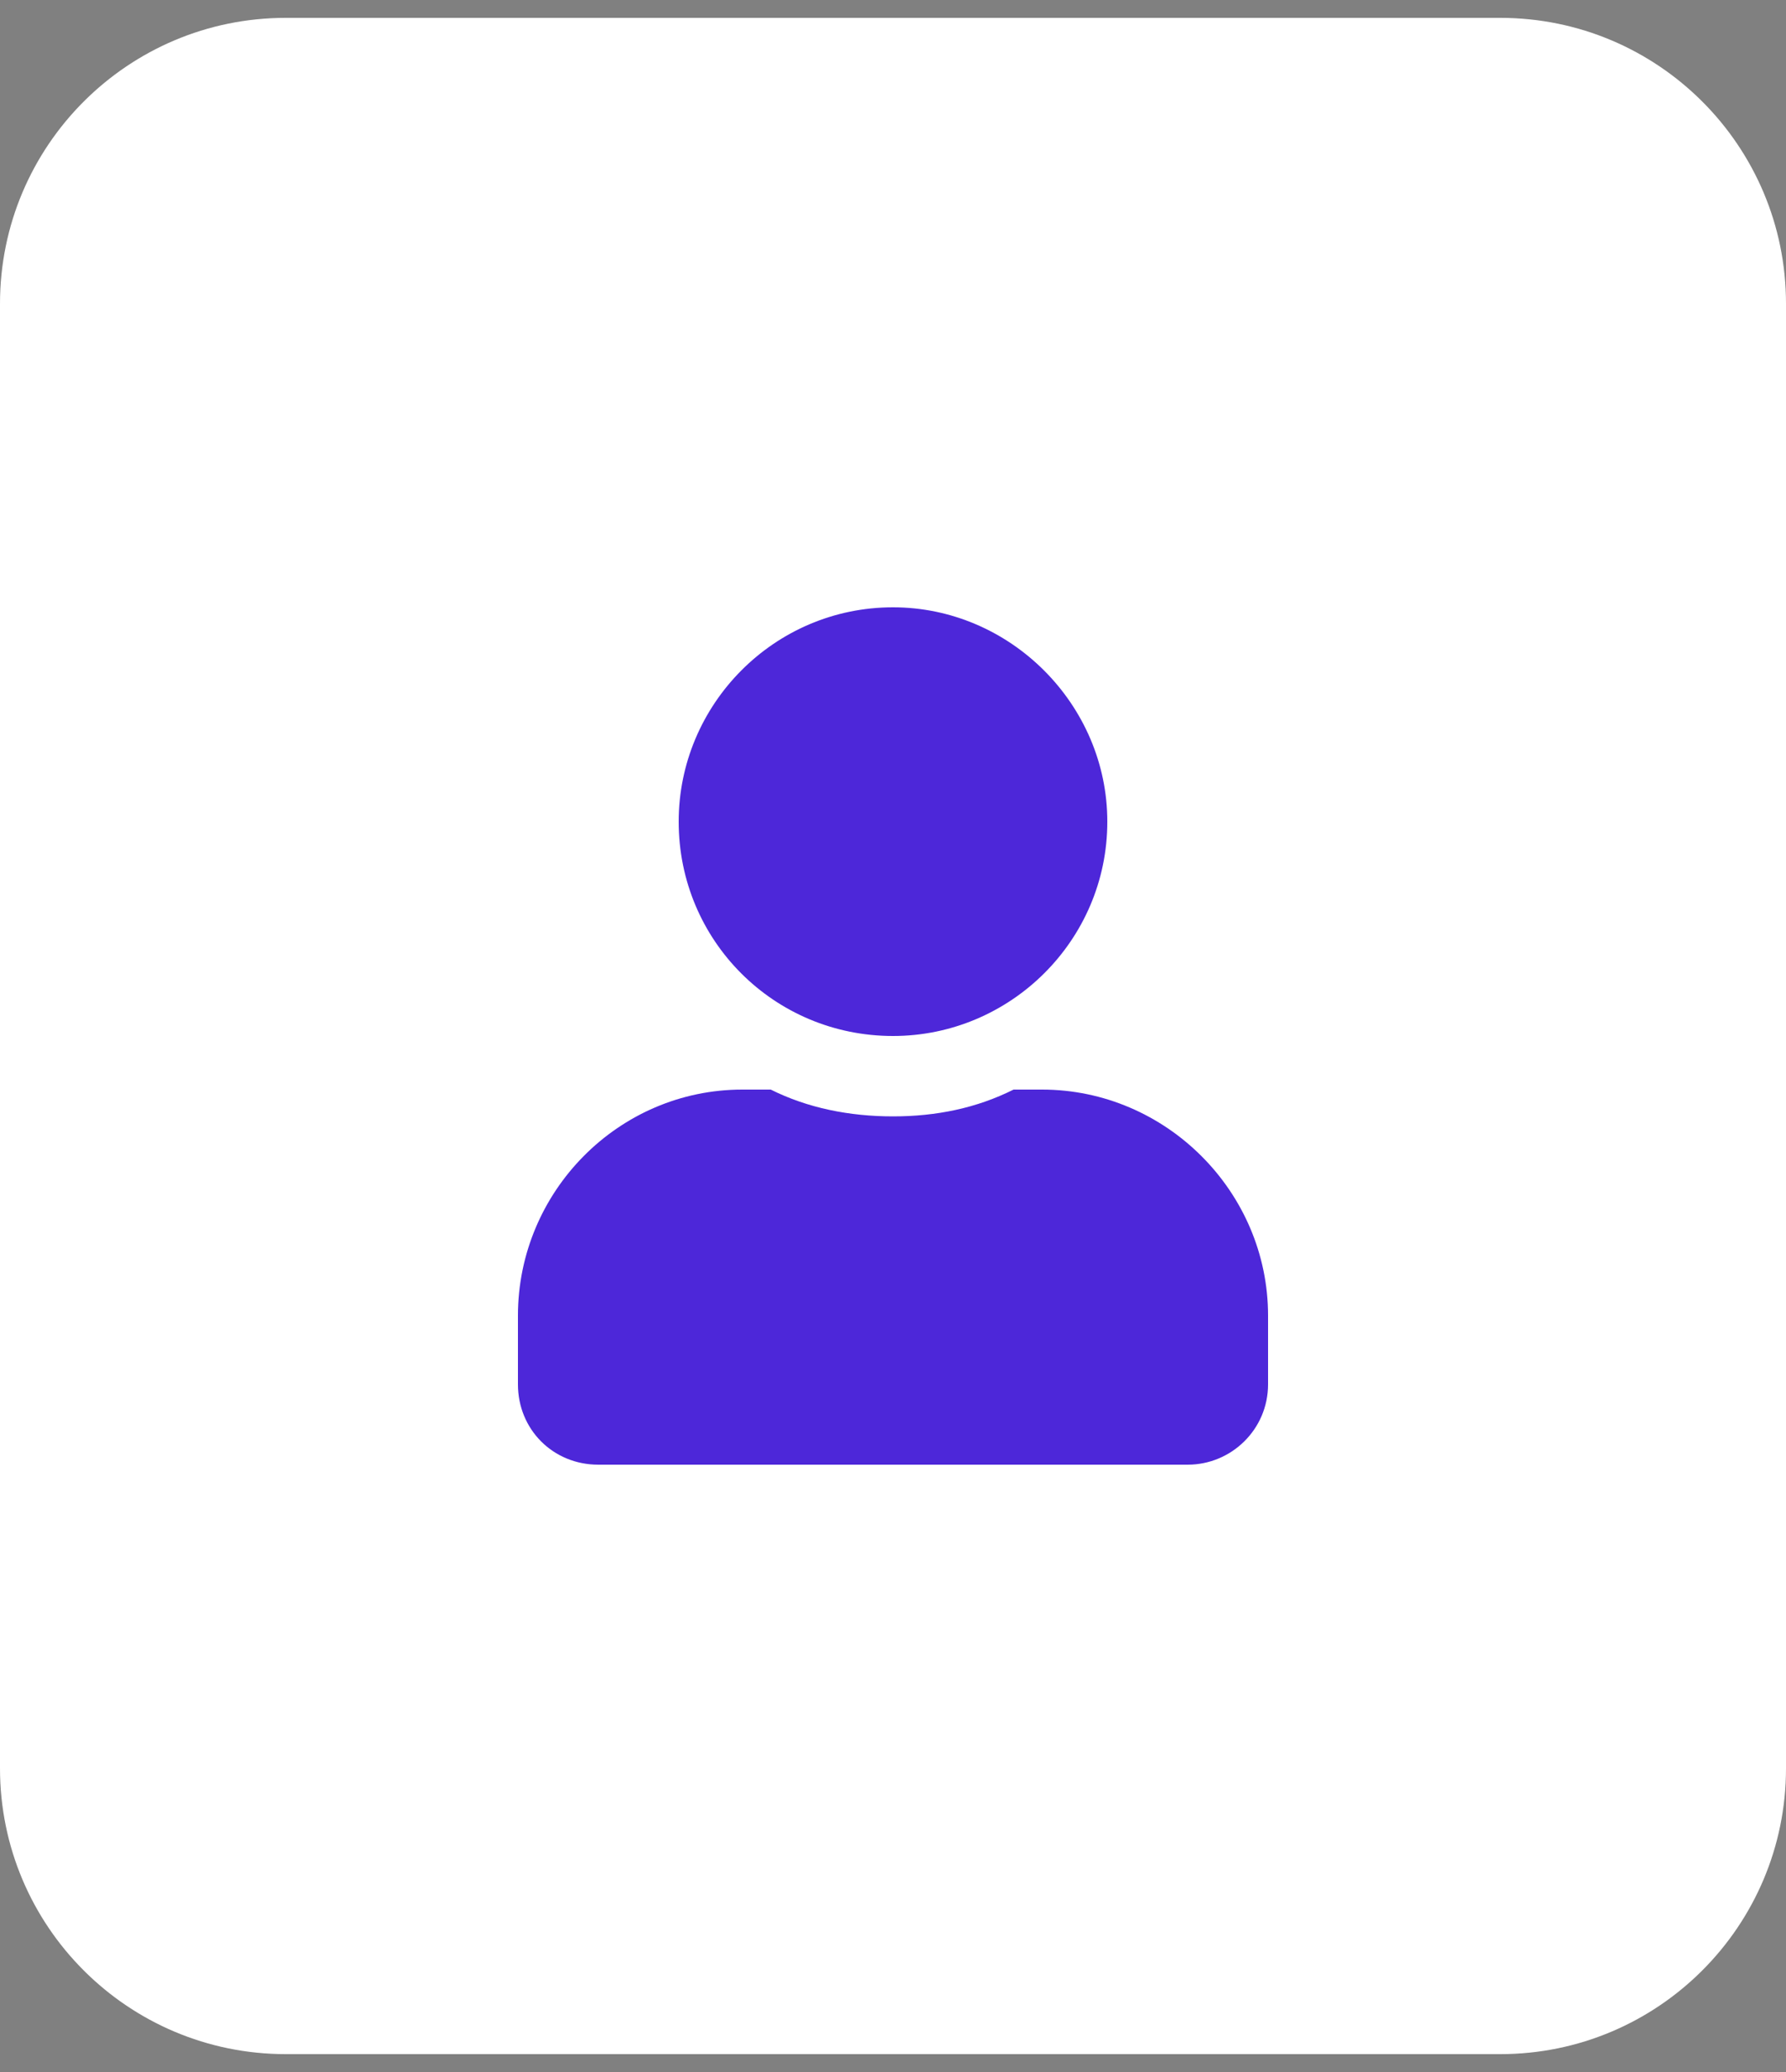 <svg width="50" height="58" viewBox="0 0 50 58" fill="none" xmlns="http://www.w3.org/2000/svg">
<rect x="0" y="0" width="50" height="58" fill="#808080" stroke="none"/>
<path d="M0 8.5C0 4.082 3.582 0.5 8 0.5H42C46.418 0.5 50 4.082 50 8.5V49.5C50 53.918 46.418 57.5 42 57.5H8C3.582 57.5 0 53.918 0 49.5V8.5Z" fill="white"/>
<path d="M25 29C28.281 29 31 26.328 31 23C31 19.719 28.281 17 25 17C21.672 17 19 19.719 19 23C19 26.328 21.672 29 25 29ZM29.172 30.5H28.375C27.344 31.016 26.219 31.25 25 31.25C23.781 31.25 22.609 31.016 21.578 30.5H20.781C17.312 30.5 14.5 33.359 14.5 36.828V38.75C14.5 40.016 15.484 41 16.75 41H33.25C34.469 41 35.5 40.016 35.5 38.75V36.828C35.5 33.359 32.641 30.5 29.172 30.5Z" fill="#4D27D9"/>
</svg>
